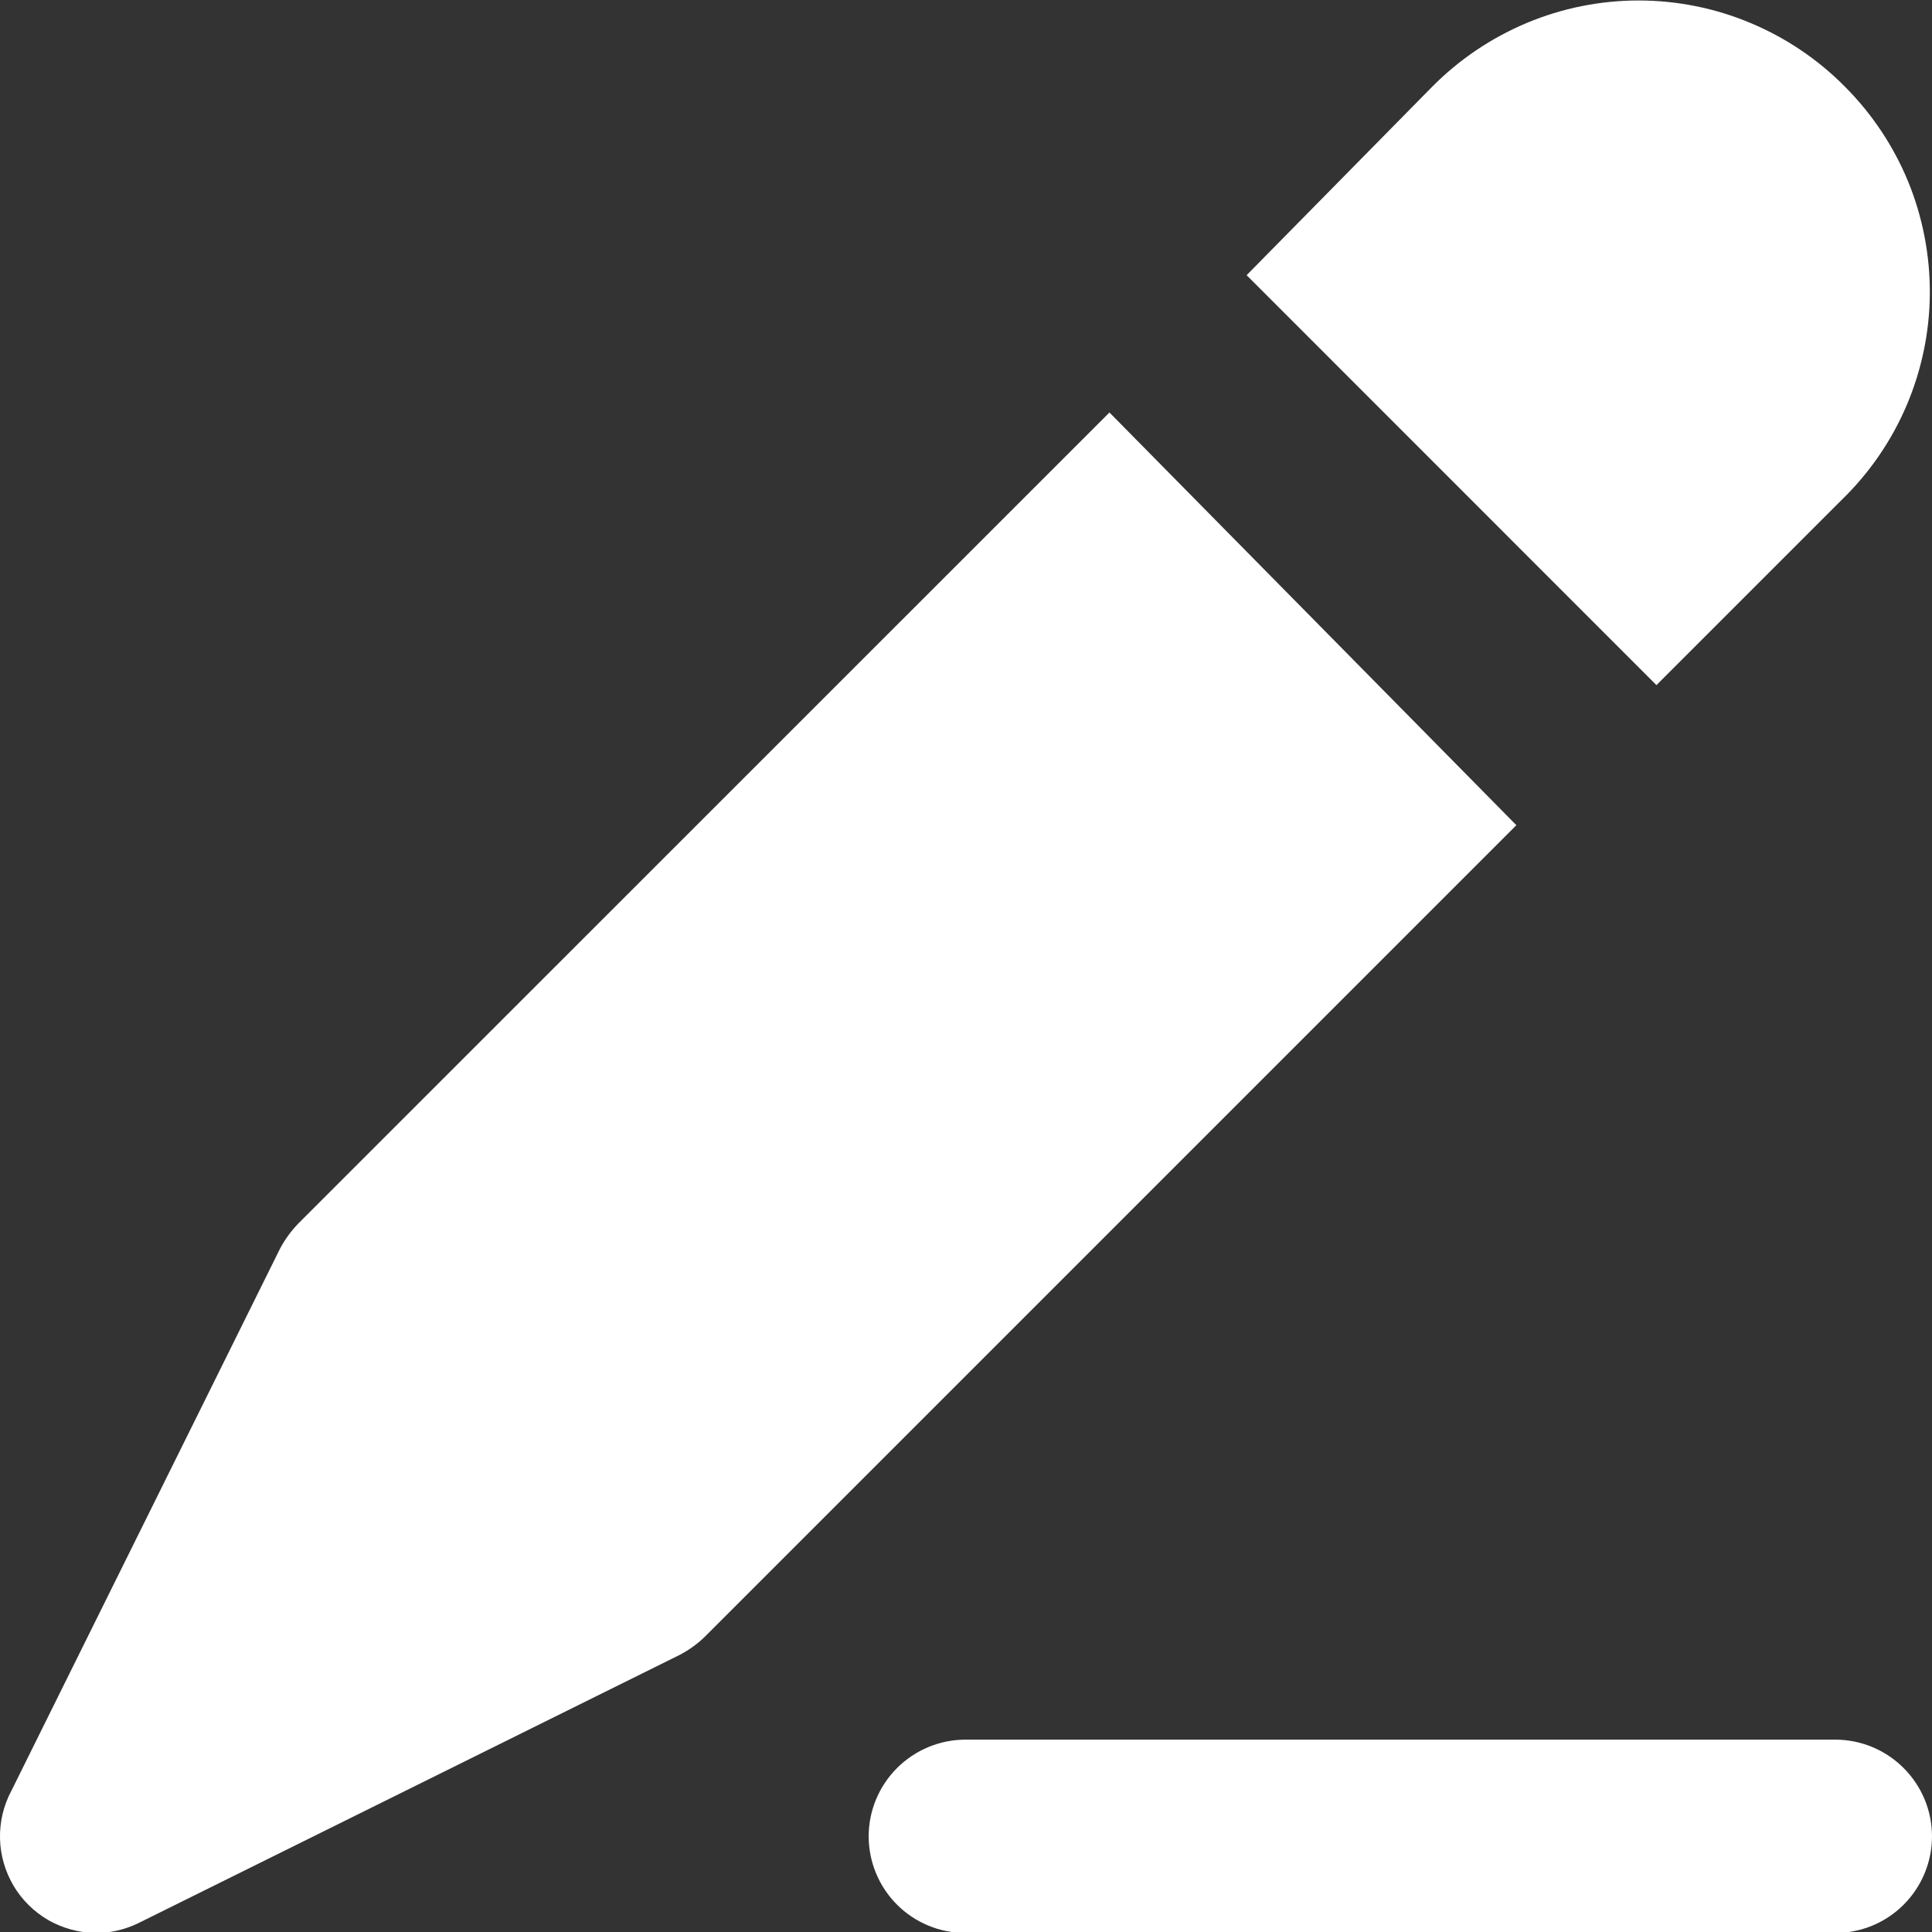 <svg width="16" height="16" viewBox="0 0 16 16" fill="none" xmlns="http://www.w3.org/2000/svg">
<rect x="0" y="0" width="16" height="16" fill="#333333" stroke="none"/>
<path d="M15.279 0.718C15.056 0.492 14.79 0.313 14.496 0.19C14.203 0.067 13.888 0.004 13.57 0.004C13.252 0.004 12.938 0.067 12.644 0.19C12.351 0.313 12.085 0.492 11.861 0.718L10.324 2.279L13.718 5.674L15.255 4.137C15.483 3.915 15.665 3.65 15.79 3.357C15.914 3.065 15.98 2.751 15.982 2.433C15.984 2.115 15.923 1.799 15.803 1.505C15.682 1.211 15.504 0.943 15.279 0.718Z" fill="#FFF"/>
<path d="M9.188 3.416L2.471 10.132C2.411 10.194 2.36 10.264 2.319 10.341L0.094 14.831C0.029 14.953 -0.003 15.088 8.07192e-05 15.226C0.003 15.363 0.042 15.497 0.111 15.615C0.181 15.734 0.281 15.832 0.399 15.901C0.518 15.969 0.653 16.006 0.79 16.008C0.912 16.009 1.033 15.981 1.143 15.928L5.633 13.703C5.71 13.662 5.78 13.611 5.841 13.551L12.558 6.834L9.188 3.416Z" fill="#FFF"/>
<path d="M15.199 16.008H7.995C7.783 16.008 7.579 15.924 7.429 15.774C7.279 15.624 7.194 15.42 7.194 15.208C7.194 14.995 7.279 14.792 7.429 14.642C7.579 14.492 7.783 14.407 7.995 14.407H15.199C15.412 14.407 15.615 14.492 15.765 14.642C15.915 14.792 16 14.995 16 15.208C16 15.42 15.915 15.624 15.765 15.774C15.615 15.924 15.412 16.008 15.199 16.008Z" fill="#FFF"/>
</svg>
